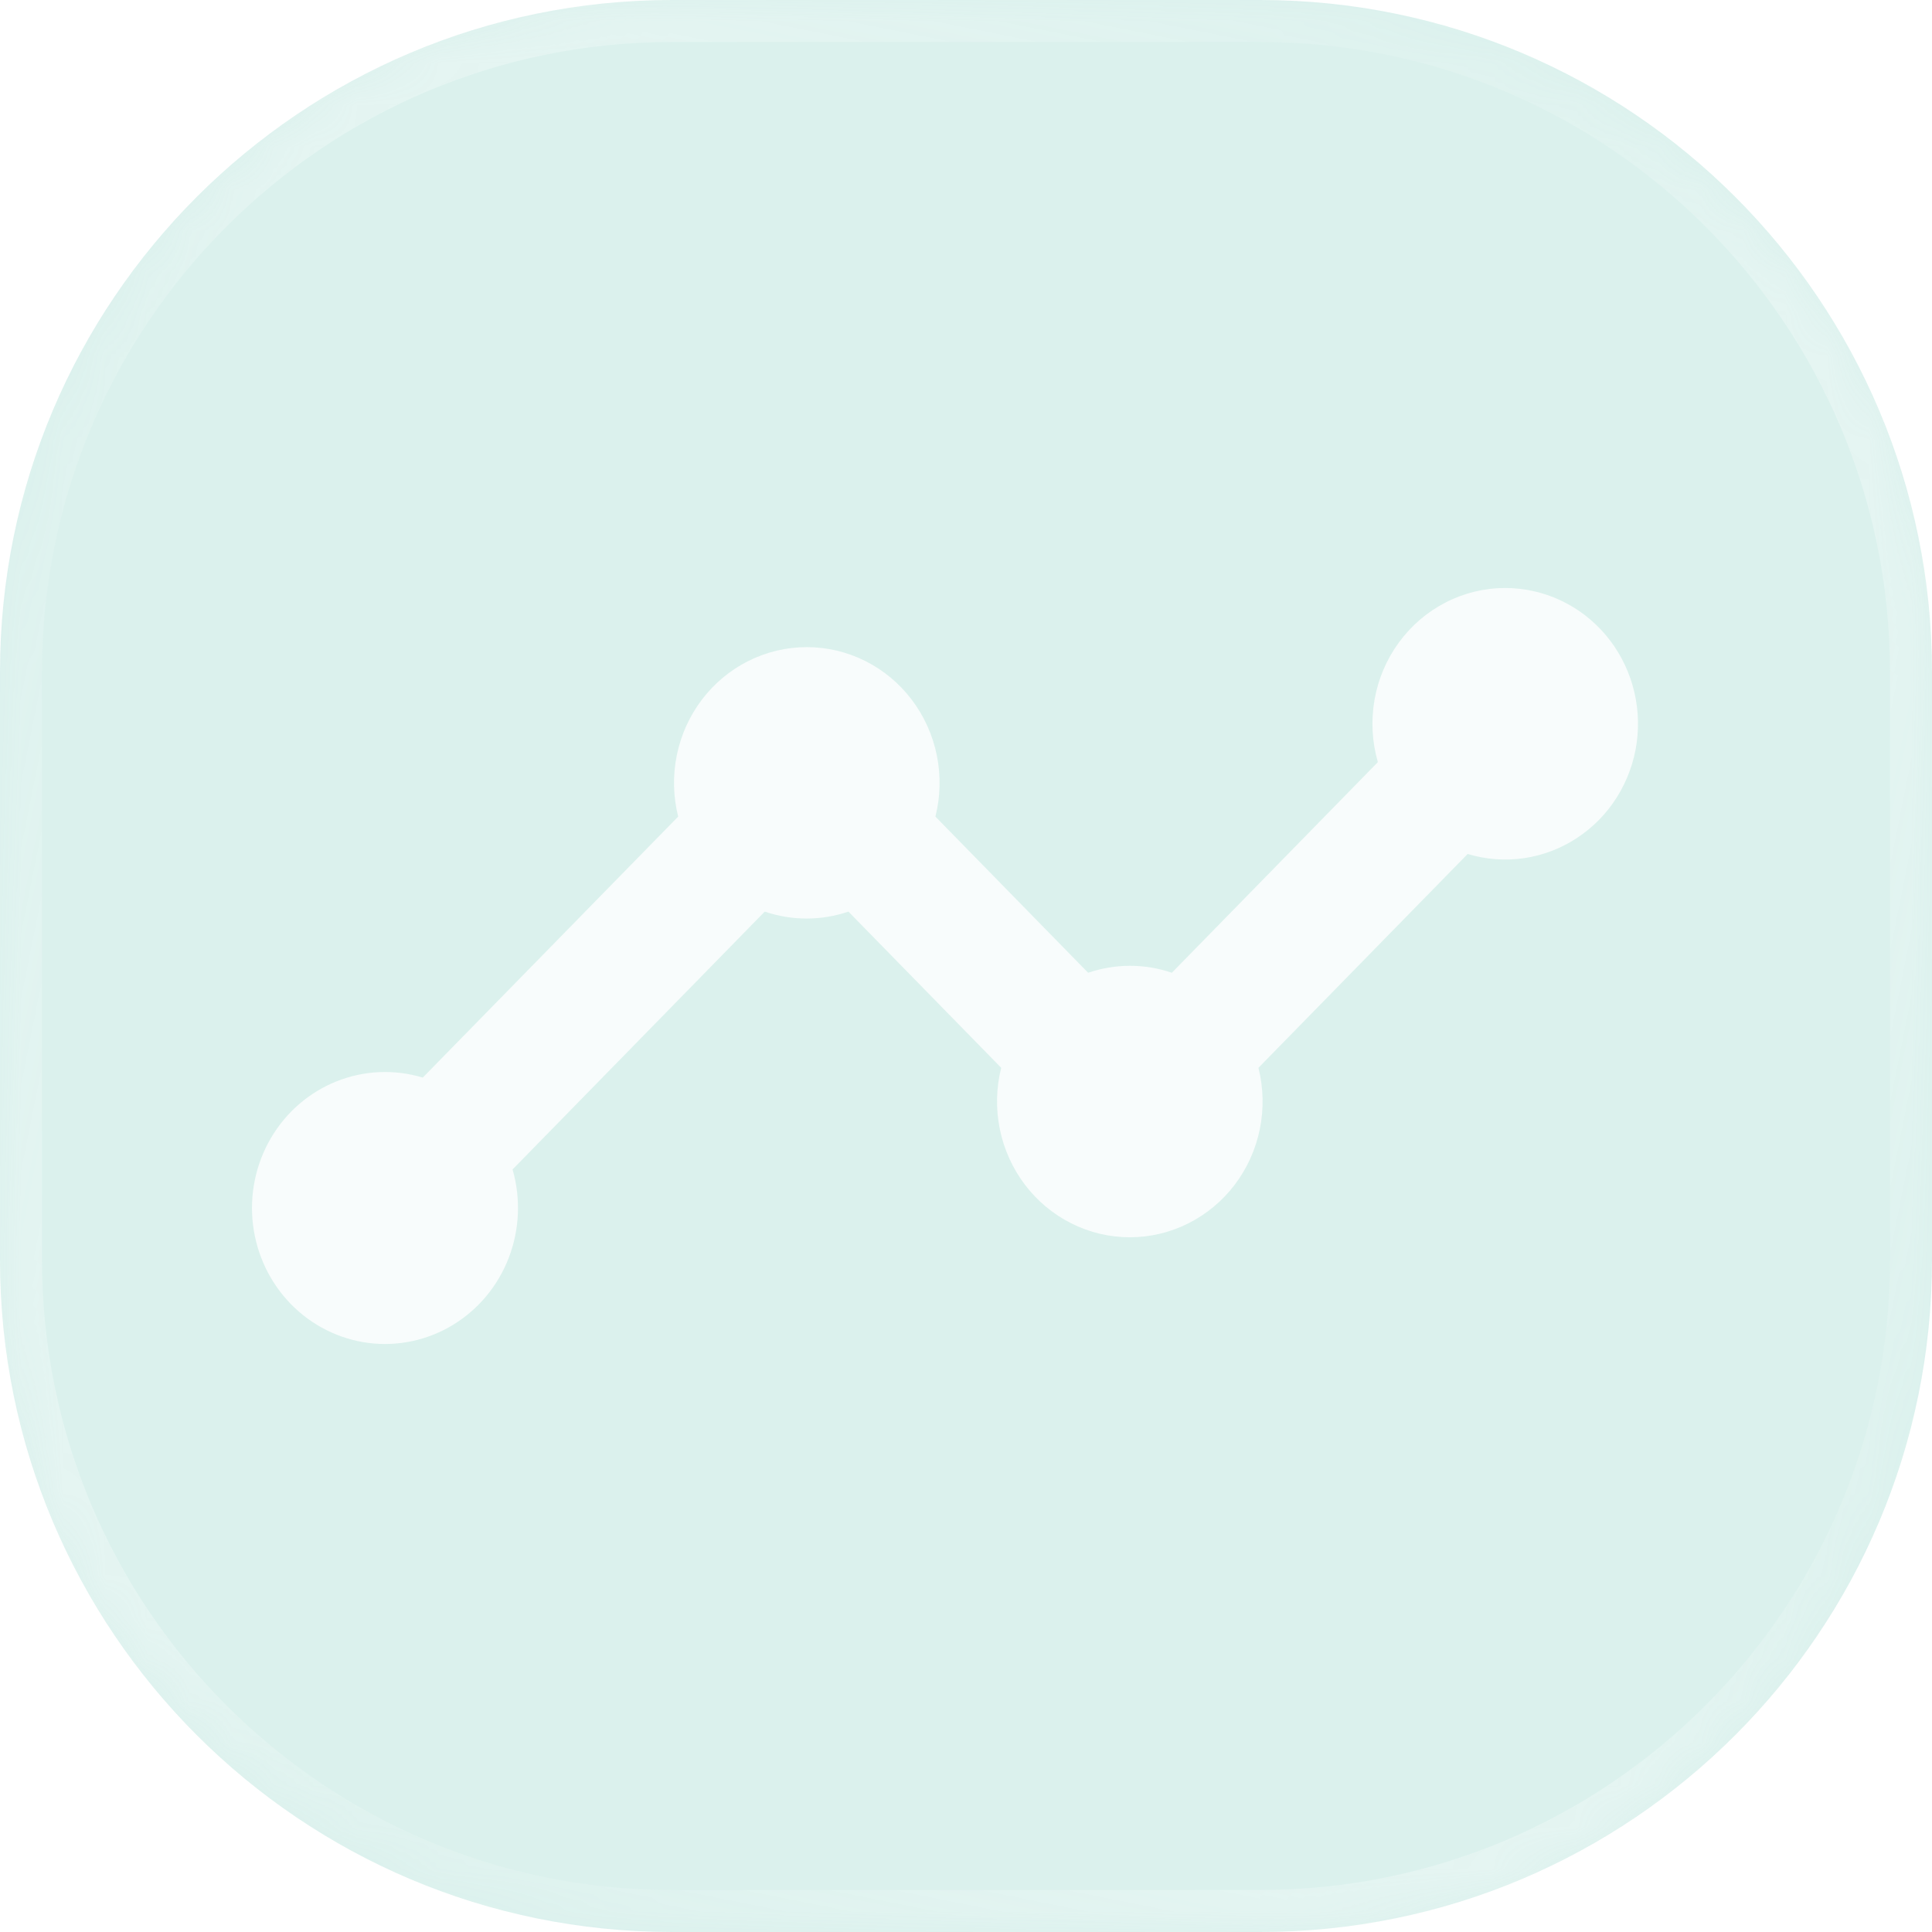 <svg width="46" height="46" viewBox="0 0 46 46" fill="none" xmlns="http://www.w3.org/2000/svg">
<g filter="url(#filter0_i_1_88)">
<mask id="path-1-inside-1_1_88" fill="white">
<path d="M0 16C0 7.163 7.163 0 16 0H30C38.837 0 46 7.163 46 16V30C46 38.837 38.837 46 30 46H16C7.163 46 0 38.837 0 30V16Z"/>
</mask>
<path d="M0 16C0 7.163 7.163 0 16 0H30C38.837 0 46 7.163 46 16V30C46 38.837 38.837 46 30 46H16C7.163 46 0 38.837 0 30V16Z" fill="#80CBC0" fill-opacity="0.28"/>
<g clip-path="url(#paint0_diamond_1_88_clip_path)" data-figma-skip-parse="true" mask="url(#path-1-inside-1_1_88)"><g transform="matrix(0.028 0.042 -0.042 0.028 23 23)"><rect x="0" y="0" width="665.536" height="665.536" fill="url(#paint0_diamond_1_88)" opacity="0.28" shape-rendering="crispEdges"/><rect x="0" y="0" width="665.536" height="665.536" transform="scale(1 -1)" fill="url(#paint0_diamond_1_88)" opacity="0.28" shape-rendering="crispEdges"/><rect x="0" y="0" width="665.536" height="665.536" transform="scale(-1 1)" fill="url(#paint0_diamond_1_88)" opacity="0.28" shape-rendering="crispEdges"/><rect x="0" y="0" width="665.536" height="665.536" transform="scale(-1)" fill="url(#paint0_diamond_1_88)" opacity="0.28" shape-rendering="crispEdges"/></g></g><path d="M16 0V1H30V0V-1H16V0ZM46 16H45V30H46H47V16H46ZM30 46V45H16V46V47H30V46ZM0 30H1V16H0H-1V30H0ZM16 46V45C7.716 45 1 38.284 1 30H0H-1C-1 39.389 6.611 47 16 47V46ZM46 30H45C45 38.284 38.284 45 30 45V46V47C39.389 47 47 39.389 47 30H46ZM30 0V1C38.284 1 45 7.716 45 16H46H47C47 6.611 39.389 -1 30 -1V0ZM16 0V-1C6.611 -1 -1 6.611 -1 16H0H1C1 7.716 7.716 1 16 1V0Z" data-figma-gradient-fill="{&#34;type&#34;:&#34;GRADIENT_DIAMOND&#34;,&#34;stops&#34;:[{&#34;color&#34;:{&#34;r&#34;:1.0,&#34;g&#34;:1.0,&#34;b&#34;:1.0,&#34;a&#34;:1.0},&#34;position&#34;:0.53846156597137451},{&#34;color&#34;:{&#34;r&#34;:1.0,&#34;g&#34;:1.0,&#34;b&#34;:1.0,&#34;a&#34;:0.20999999344348907},&#34;position&#34;:0.69711536169052124}],&#34;stopsVar&#34;:[{&#34;color&#34;:{&#34;r&#34;:1.0,&#34;g&#34;:1.0,&#34;b&#34;:1.0,&#34;a&#34;:1.0},&#34;position&#34;:0.53846156597137451},{&#34;color&#34;:{&#34;r&#34;:1.0,&#34;g&#34;:1.0,&#34;b&#34;:1.0,&#34;a&#34;:0.20999999344348907},&#34;position&#34;:0.69711536169052124}],&#34;transform&#34;:{&#34;m00&#34;:56.000003814697266,&#34;m01&#34;:-83.0,&#34;m02&#34;:36.499996185302734,&#34;m10&#34;:83.0,&#34;m11&#34;:56.000003814697266,&#34;m12&#34;:-46.499996185302734},&#34;opacity&#34;:0.28000000119209290,&#34;blendMode&#34;:&#34;NORMAL&#34;,&#34;visible&#34;:true}" mask="url(#path-1-inside-1_1_88)"/>
<path d="M35.837 14C35.346 14 34.861 14.117 34.422 14.343C33.983 14.568 33.601 14.895 33.307 15.297C33.012 15.699 32.814 16.166 32.727 16.661C32.64 17.156 32.667 17.664 32.806 18.146L27.901 23.161C27.254 22.94 26.555 22.94 25.908 23.161L22.272 19.443C22.392 18.965 22.403 18.466 22.305 17.983C22.207 17.501 22.003 17.048 21.707 16.658C21.412 16.269 21.033 15.954 20.6 15.737C20.167 15.52 19.692 15.408 19.209 15.408C18.728 15.408 18.252 15.52 17.819 15.737C17.386 15.954 17.008 16.269 16.712 16.658C16.416 17.048 16.212 17.501 16.114 17.983C16.016 18.466 16.027 18.965 16.147 19.443L10.066 25.657C9.391 25.453 8.668 25.484 8.012 25.747C7.357 26.009 6.805 26.487 6.445 27.106C6.085 27.725 5.937 28.449 6.024 29.163C6.112 29.878 6.429 30.542 6.927 31.051C7.425 31.56 8.075 31.885 8.773 31.975C9.472 32.064 10.18 31.913 10.785 31.545C11.39 31.177 11.858 30.614 12.115 29.943C12.372 29.273 12.403 28.534 12.204 27.844L18.208 21.705C18.855 21.925 19.554 21.925 20.201 21.705L23.838 25.424C23.718 25.901 23.707 26.4 23.805 26.883C23.903 27.365 24.108 27.819 24.403 28.208C24.698 28.597 25.077 28.912 25.51 29.129C25.943 29.346 26.419 29.459 26.901 29.459C27.383 29.459 27.858 29.346 28.291 29.129C28.724 28.912 29.103 28.597 29.398 28.208C29.694 27.819 29.898 27.365 29.996 26.883C30.094 26.4 30.083 25.901 29.963 25.424L34.944 20.333C35.379 20.464 35.836 20.498 36.285 20.433C36.734 20.367 37.164 20.204 37.545 19.953C37.927 19.703 38.252 19.372 38.497 18.982C38.742 18.592 38.903 18.153 38.968 17.694C39.032 17.235 39 16.767 38.872 16.323C38.745 15.878 38.525 15.466 38.228 15.116C37.931 14.765 37.564 14.484 37.151 14.292C36.739 14.099 36.291 14 35.837 14Z" fill="white" fill-opacity="0.8"/>
</g>
<defs>
<filter id="filter0_i_1_88" x="0" y="0" width="46" height="46" filterUnits="userSpaceOnUse" color-interpolation-filters="sRGB">
<feFlood flood-opacity="0" result="BackgroundImageFix"/>
<feBlend mode="normal" in="SourceGraphic" in2="BackgroundImageFix" result="shape"/>
<feColorMatrix in="SourceAlpha" type="matrix" values="0 0 0 0 0 0 0 0 0 0 0 0 0 0 0 0 0 0 127 0" result="hardAlpha"/>
<feOffset/>
<feGaussianBlur stdDeviation="4.55"/>
<feComposite in2="hardAlpha" operator="arithmetic" k2="-1" k3="1"/>
<feColorMatrix type="matrix" values="0 0 0 0 1 0 0 0 0 1 0 0 0 0 1 0 0 0 0.16 0"/>
<feBlend mode="normal" in2="shape" result="effect1_innerShadow_1_88"/>
</filter>
<clipPath id="paint0_diamond_1_88_clip_path"><path d="M16 0V1H30V0V-1H16V0ZM46 16H45V30H46H47V16H46ZM30 46V45H16V46V47H30V46ZM0 30H1V16H0H-1V30H0ZM16 46V45C7.716 45 1 38.284 1 30H0H-1C-1 39.389 6.611 47 16 47V46ZM46 30H45C45 38.284 38.284 45 30 45V46V47C39.389 47 47 39.389 47 30H46ZM30 0V1C38.284 1 45 7.716 45 16H46H47C47 6.611 39.389 -1 30 -1V0ZM16 0V-1C6.611 -1 -1 6.611 -1 16H0H1C1 7.716 7.716 1 16 1V0Z" mask="url(#path-1-inside-1_1_88)"/></clipPath><linearGradient id="paint0_diamond_1_88" x1="0" y1="0" x2="500" y2="500" gradientUnits="userSpaceOnUse">
<stop offset="0.538" stop-color="white"/>
<stop offset="0.697" stop-color="white" stop-opacity="0.21"/>
</linearGradient>
</defs>
</svg>
